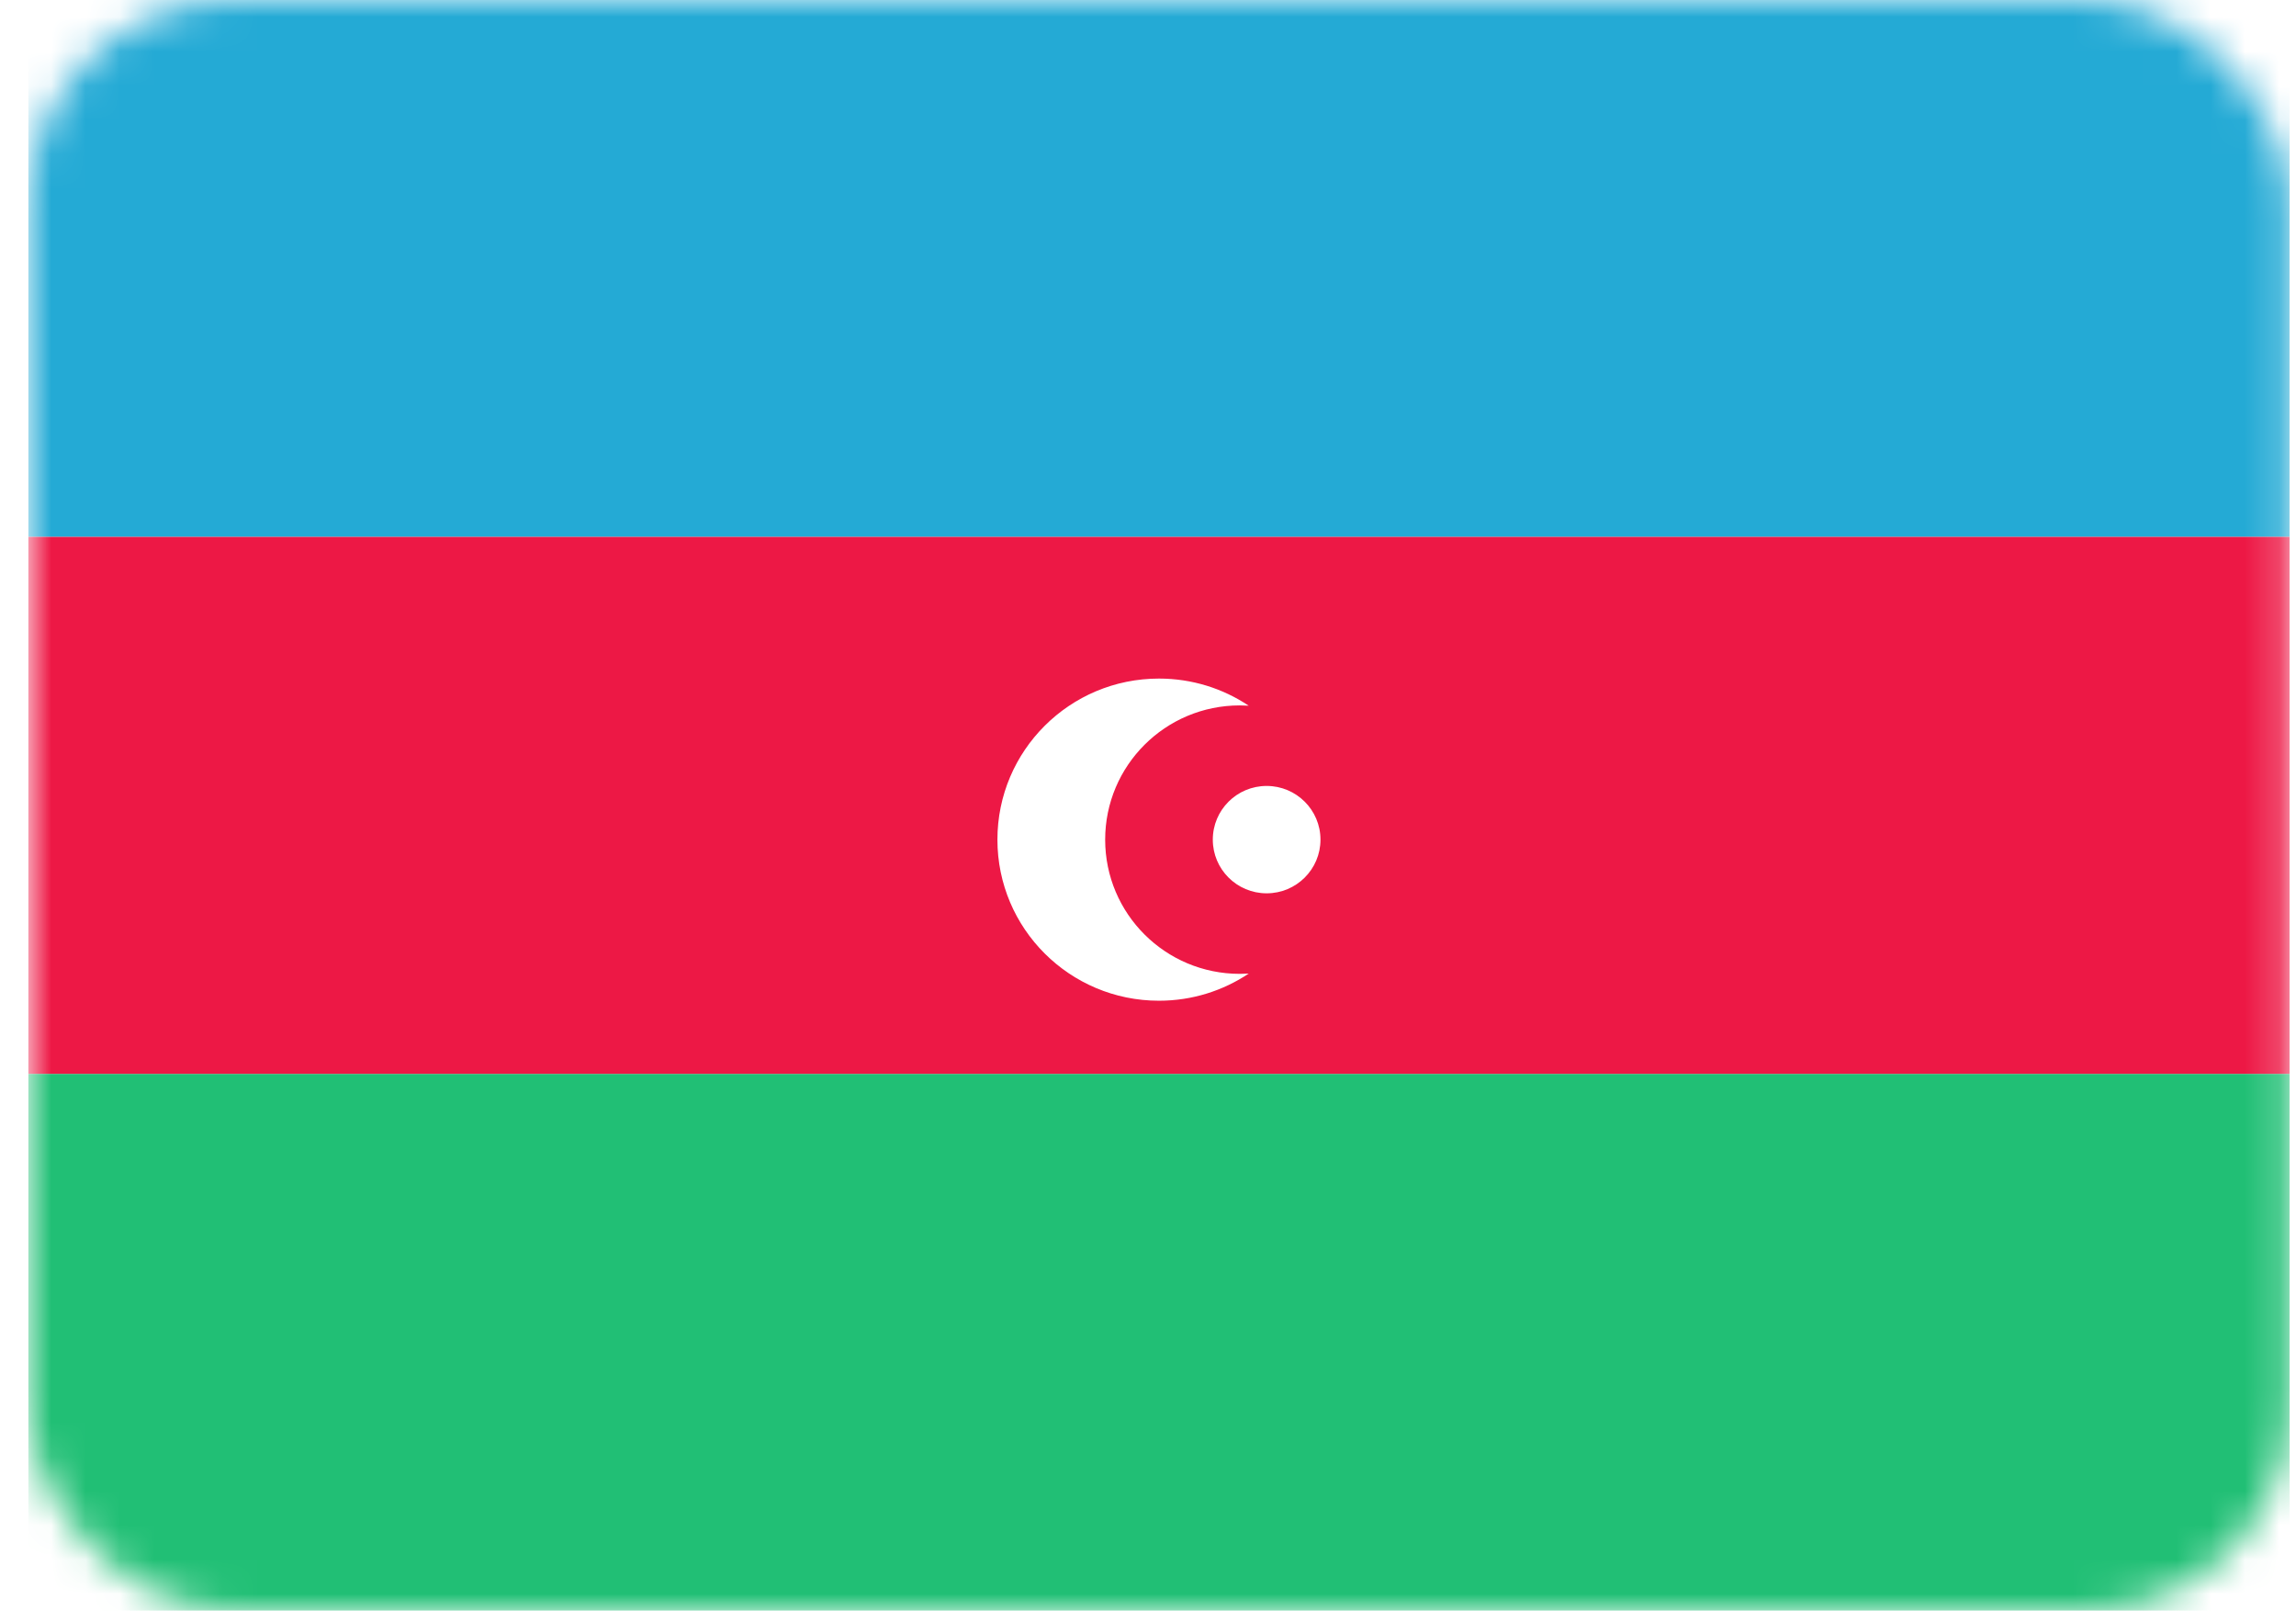 <svg width="67" height="47" viewBox="0 0 67 47" fill="none" xmlns="http://www.w3.org/2000/svg">
<rect x="0.828" width="65.985" height="47" rx="2" fill="white"/>
<mask id="mask0_372_9177" style="mask-type:luminance" maskUnits="userSpaceOnUse" x="0" y="0" width="67" height="47">
<rect x="0.828" width="65.985" height="47" rx="6" fill="white"/>
</mask>
<g mask="url(#mask0_372_9177)">
<path fill-rule="evenodd" clip-rule="evenodd" d="M0.828 15.667H66.813V0H0.828V15.667Z" fill="#24AAD5"/>
<path fill-rule="evenodd" clip-rule="evenodd" d="M0.828 47H66.813V31.334H0.828V47Z" fill="#21BF75"/>
<path fill-rule="evenodd" clip-rule="evenodd" d="M0.828 31.333H66.813V15.666H0.828V31.333Z" fill="#ED1845"/>
<g filter="url(#filter0_d_372_9177)">
<path fill-rule="evenodd" clip-rule="evenodd" d="M33.82 28.2C34.789 28.2 35.69 27.908 36.439 27.408C36.353 27.413 36.266 27.416 36.178 27.416C34.008 27.416 32.25 25.663 32.25 23.5C32.25 21.337 34.008 19.583 36.178 19.583C36.265 19.583 36.352 19.586 36.438 19.591C35.69 19.091 34.789 18.8 33.82 18.8C31.217 18.8 29.106 20.904 29.106 23.5C29.106 26.096 31.217 28.2 33.82 28.2ZM38.533 23.5C38.533 24.365 37.83 25.066 36.962 25.066C36.094 25.066 35.391 24.365 35.391 23.5C35.391 22.634 36.094 21.933 36.962 21.933C37.83 21.933 38.533 22.634 38.533 23.5Z" fill="white"/>
</g>
</g>
<defs>
<filter id="filter0_d_372_9177" x="29.106" y="18.8" width="9.427" height="10.4" filterUnits="userSpaceOnUse" color-interpolation-filters="sRGB">
<feFlood flood-opacity="0" result="BackgroundImageFix"/>
<feColorMatrix in="SourceAlpha" type="matrix" values="0 0 0 0 0 0 0 0 0 0 0 0 0 0 0 0 0 0 127 0" result="hardAlpha"/>
<feOffset dy="1"/>
<feColorMatrix type="matrix" values="0 0 0 0 0 0 0 0 0 0 0 0 0 0 0 0 0 0 0.06 0"/>
<feBlend mode="normal" in2="BackgroundImageFix" result="effect1_dropShadow_372_9177"/>
<feBlend mode="normal" in="SourceGraphic" in2="effect1_dropShadow_372_9177" result="shape"/>
</filter>
</defs>
</svg>

